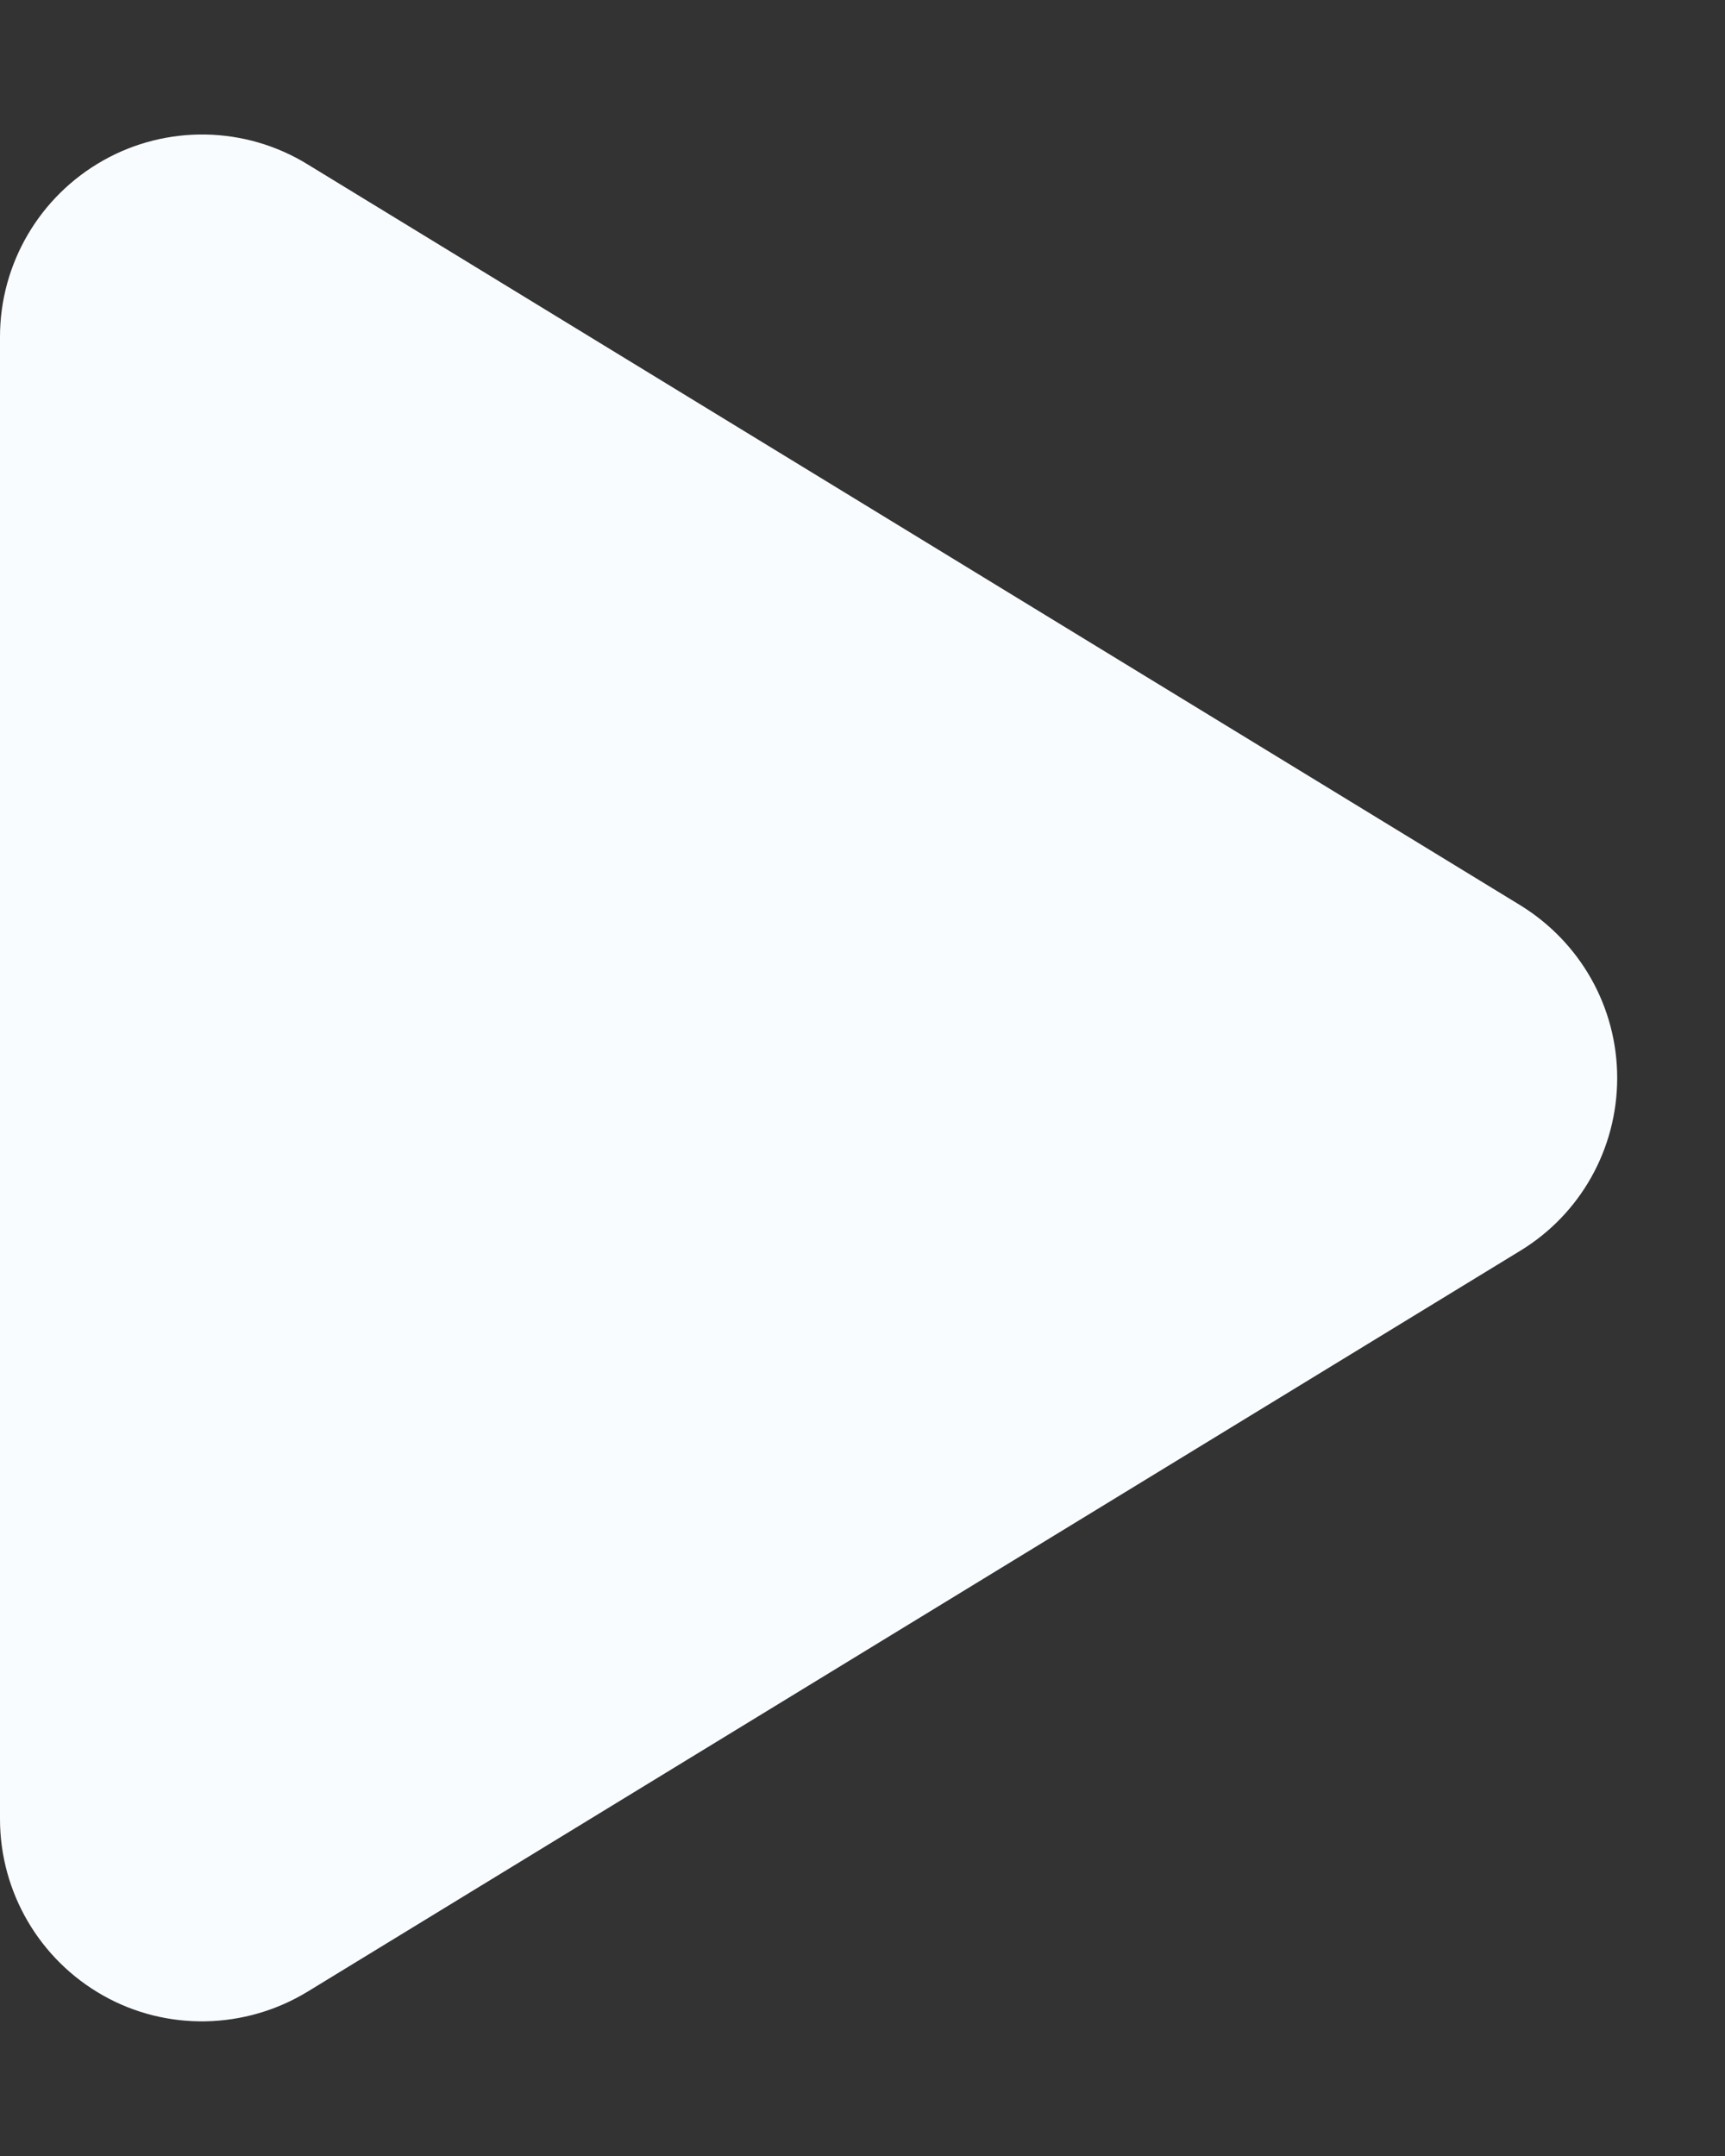 <svg width="8" height="10" viewBox="0 0 8 10" fill="none" xmlns="http://www.w3.org/2000/svg">
<rect x="0" y="0" width="8" height="10" fill="#333333" stroke="none"/>
<g clip-path="url(#clip0_998_667)">
<path d="M1.426 0.762C1.137 0.584 0.773 0.578 0.479 0.744C0.184 0.91 0 1.223 0 1.562V8.437C0 8.777 0.184 9.09 0.479 9.256C0.773 9.422 1.137 9.414 1.426 9.238L7.051 5.801C7.33 5.631 7.5 5.328 7.5 5C7.5 4.672 7.33 4.371 7.051 4.199L1.426 0.762Z" fill="#F9FCFF"/>
</g>
<defs>
<clipPath id="clip0_998_667">
<rect width="7.5" height="10" fill="white"/>
</clipPath>
</defs>
</svg>
